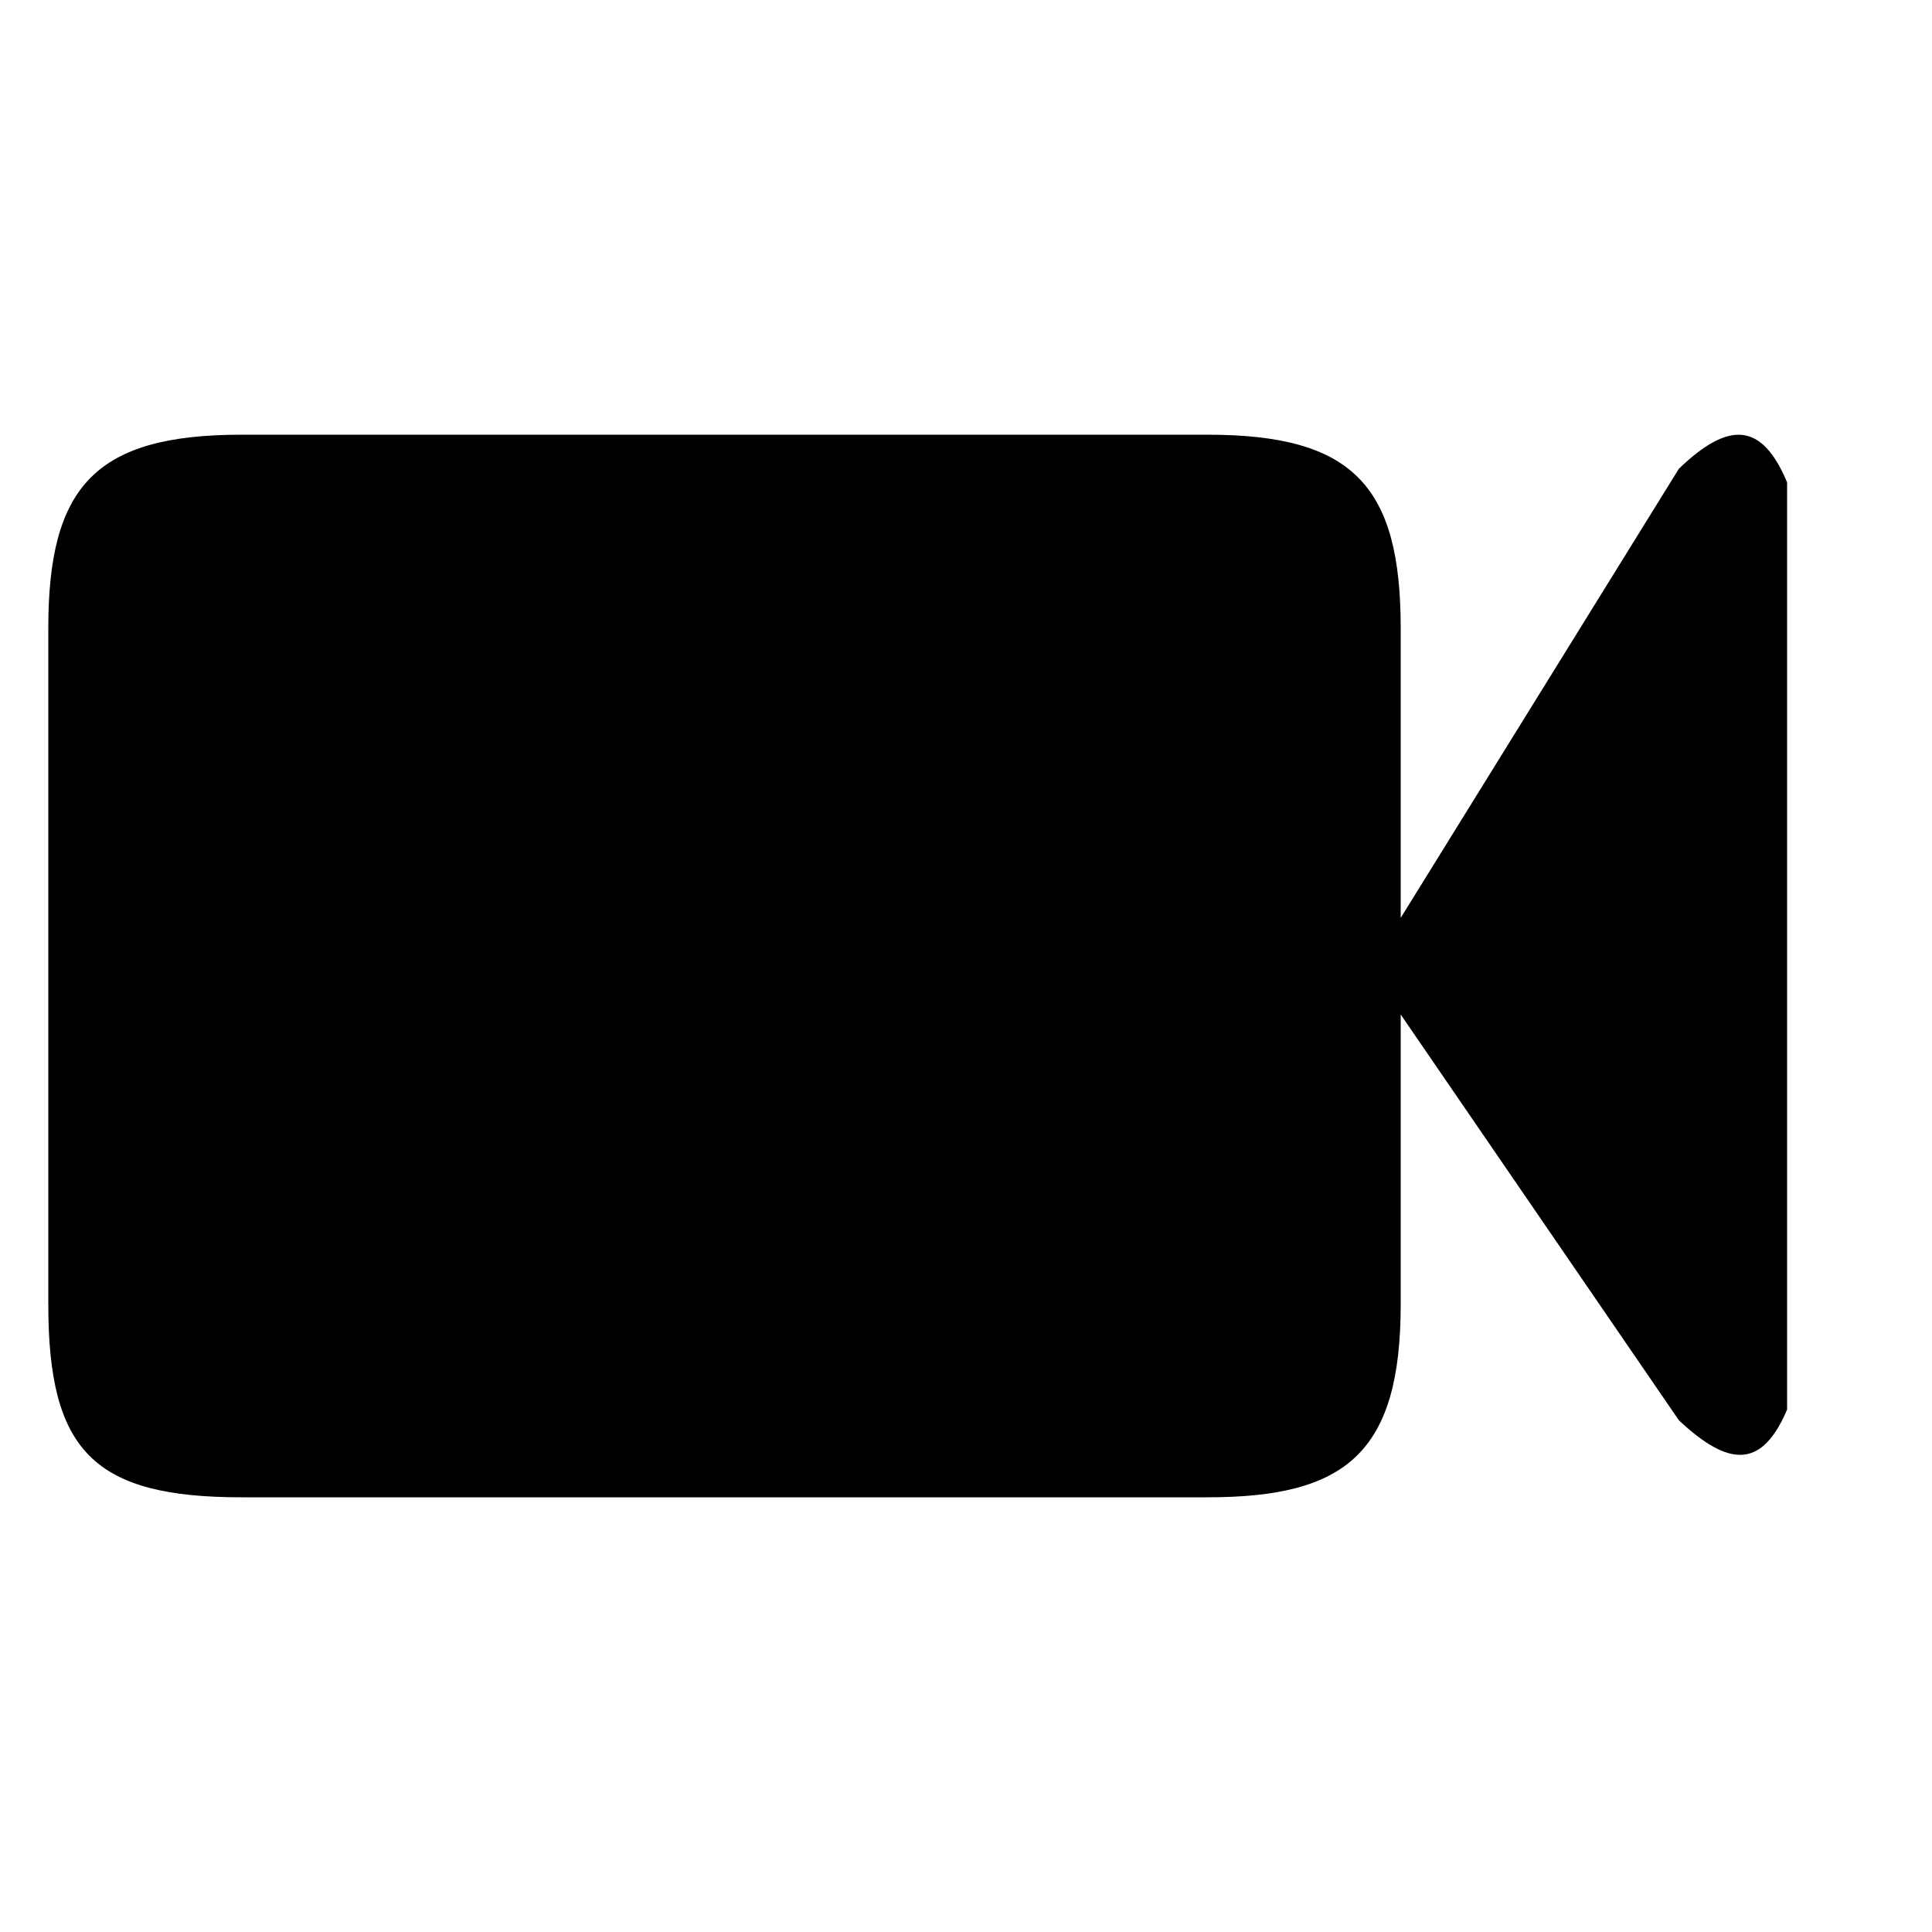 <?xml version="1.0" encoding="utf-8"?>
<!-- Generator: Adobe Illustrator 16.0.4, SVG Export Plug-In . SVG Version: 6.00 Build 0)  -->
<!DOCTYPE svg PUBLIC "-//W3C//DTD SVG 1.1//EN" "http://www.w3.org/Graphics/SVG/1.1/DTD/svg11.dtd">
<svg version="1.1" id="Layer_1" xmlns="http://www.w3.org/2000/svg" xmlns:xlink="http://www.w3.org/1999/xlink" x="0px" y="0px"
	 width="20px" height="20px" viewBox="0 0 20 20" enable-background="new 0 0 20 20" xml:space="preserve">
<path d="M2.5,15.5h10c1.43,0,2-0.457,2-1.998v-3l2.88,4.201c0.521,0.488,0.86,0.5,1.12-0.111V4.993c-0.26-0.62-0.6-0.641-1.12-0.141
	l-2.88,4.65v-3c0-1.48-0.5-2.002-2-2.002h-10c-1.51,0-2,0.532-2,2.002v7C0.5,15.021,0.971,15.5,2.5,15.5z"/>
</svg>
